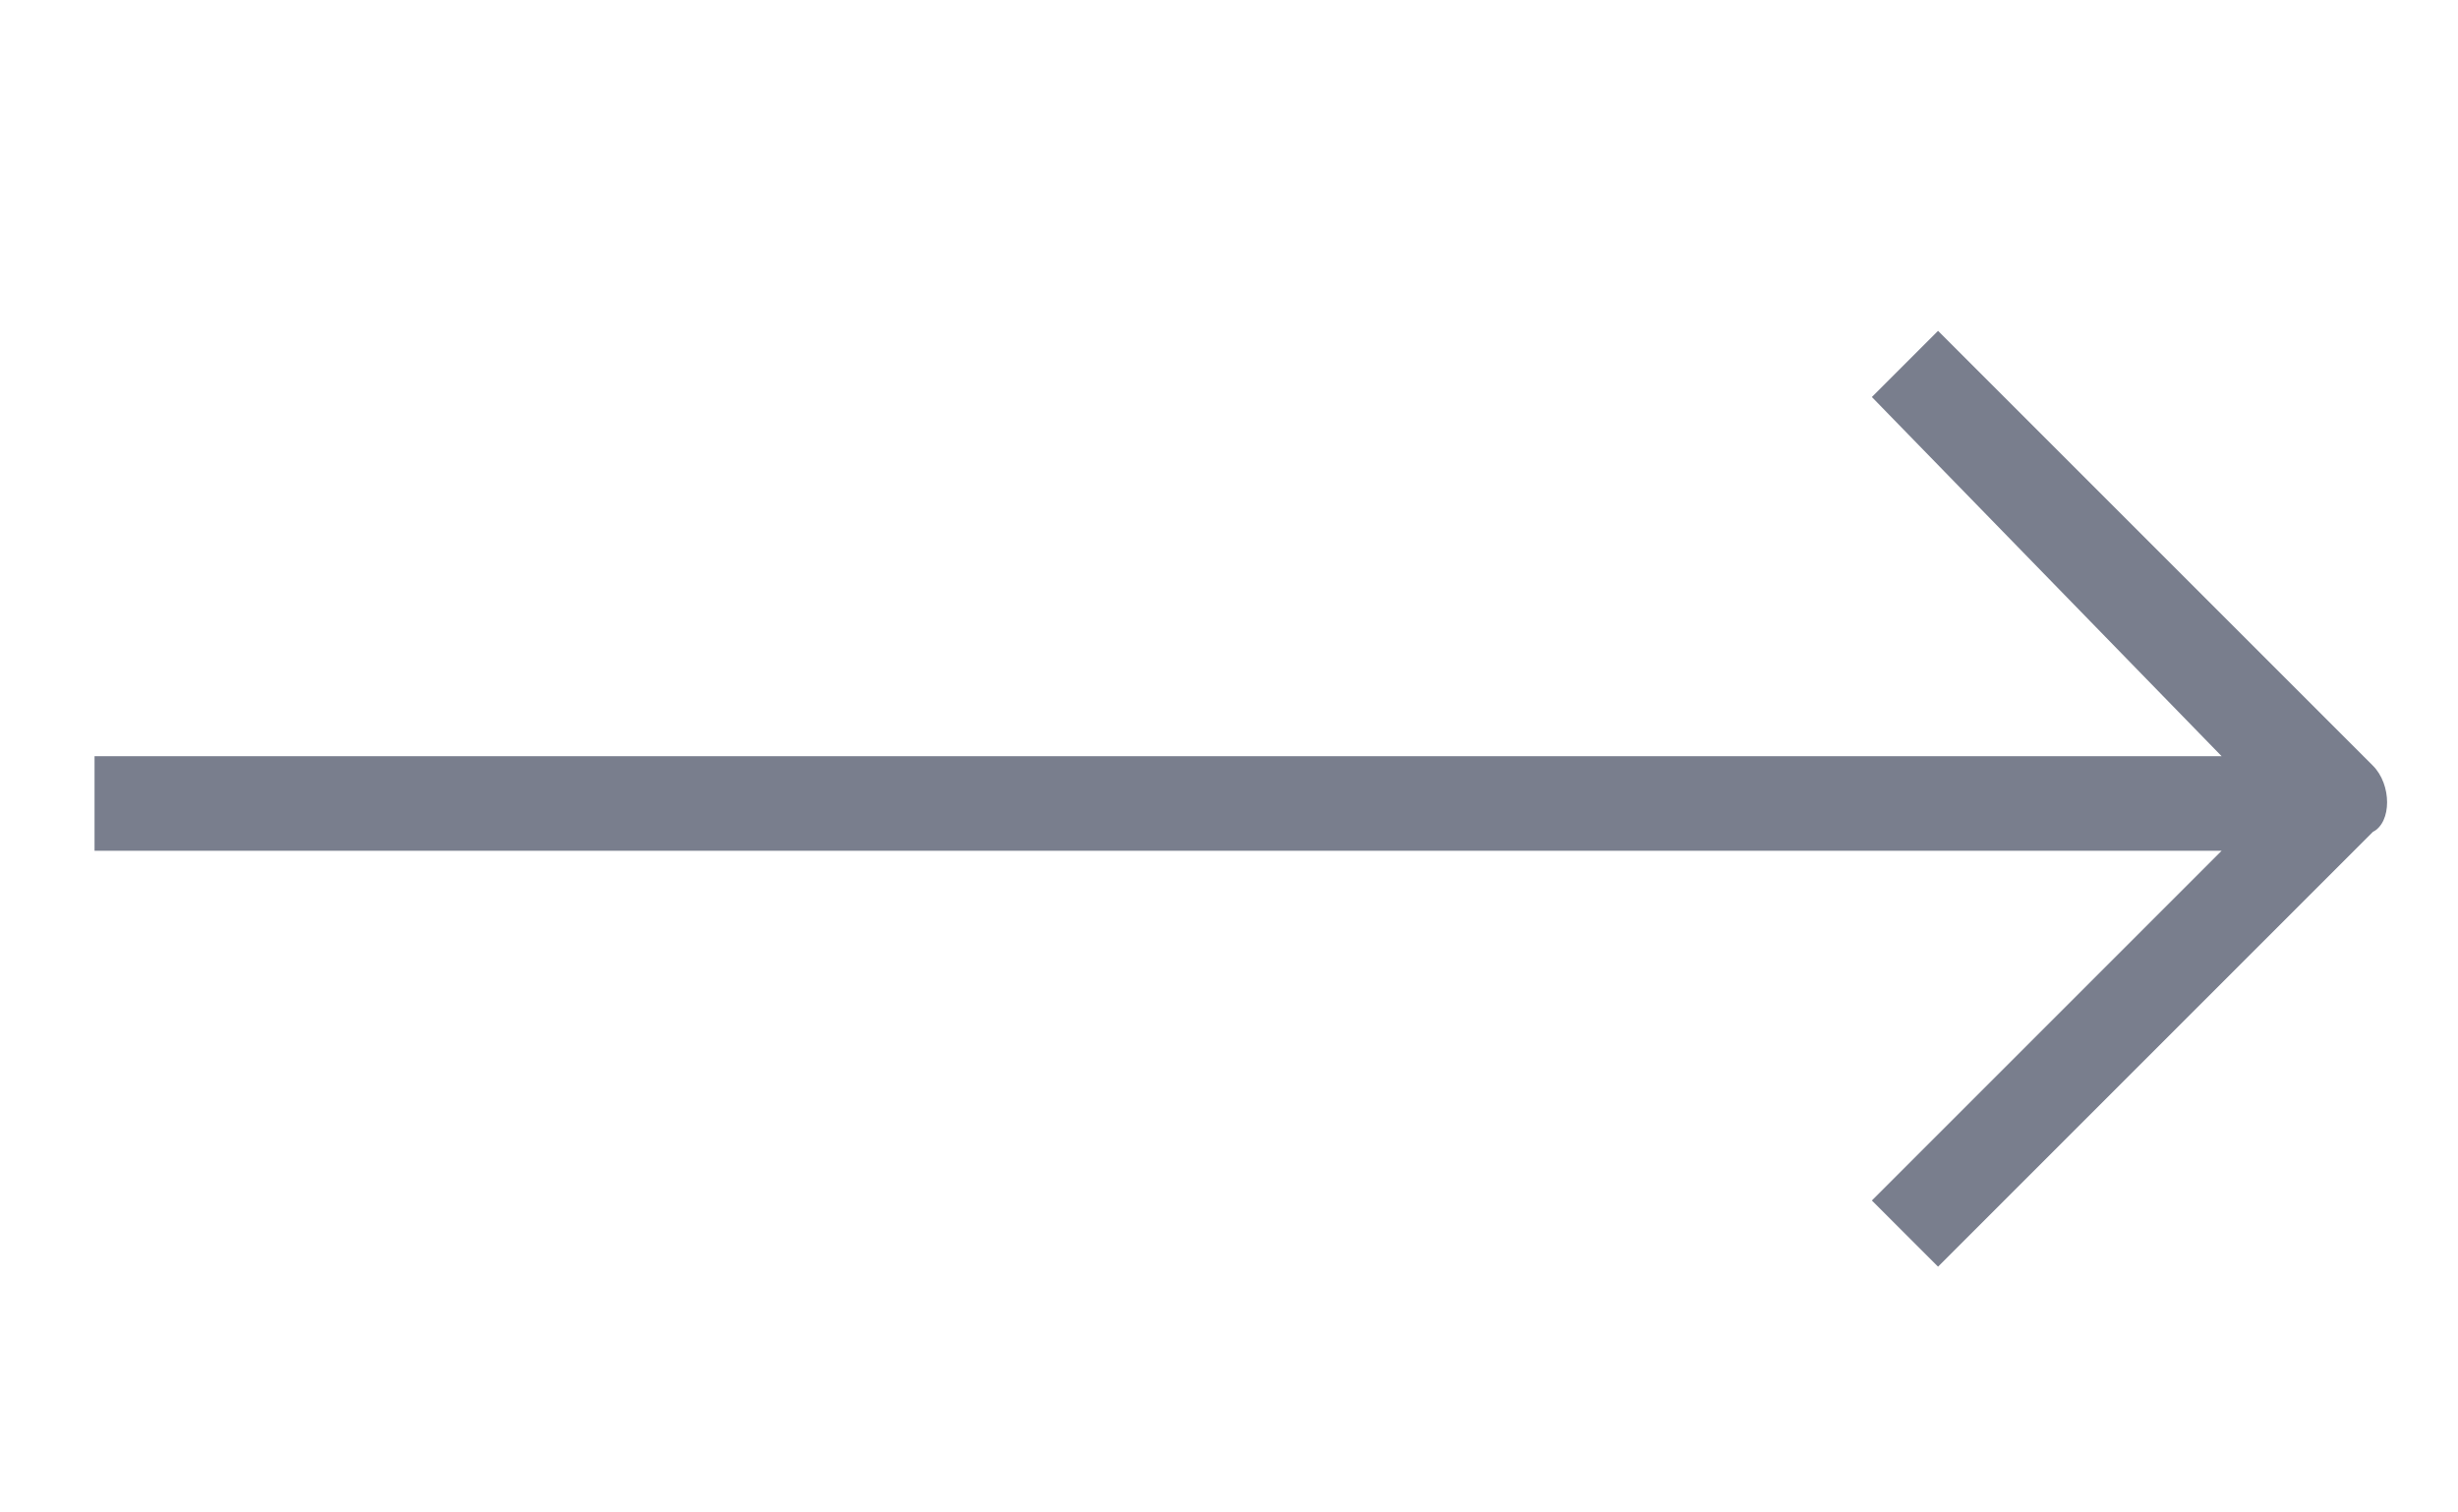 <?xml version="1.0" encoding="utf-8"?>
<!-- Generator: Adobe Illustrator 24.2.1, SVG Export Plug-In . SVG Version: 6.00 Build 0)  -->
<svg version="1.1" id="Layer_1" xmlns="http://www.w3.org/2000/svg" xmlns:xlink="http://www.w3.org/1999/xlink" x="0px" y="0px"
	 viewBox="0 0 26 16" style="enable-background:new 0 0 26 16;" xml:space="preserve">
<style type="text/css">
	.st0{fill:#797E8D;}
</style>
<path class="st0" d="M25.1,8.1l-4.6-4.6l-0.7,0.7L23.5,8H1v1h22.5l-3.7,3.7l0.7,0.7l4.6-4.6C25.3,8.7,25.3,8.3,25.1,8.1z"/>
</svg>
